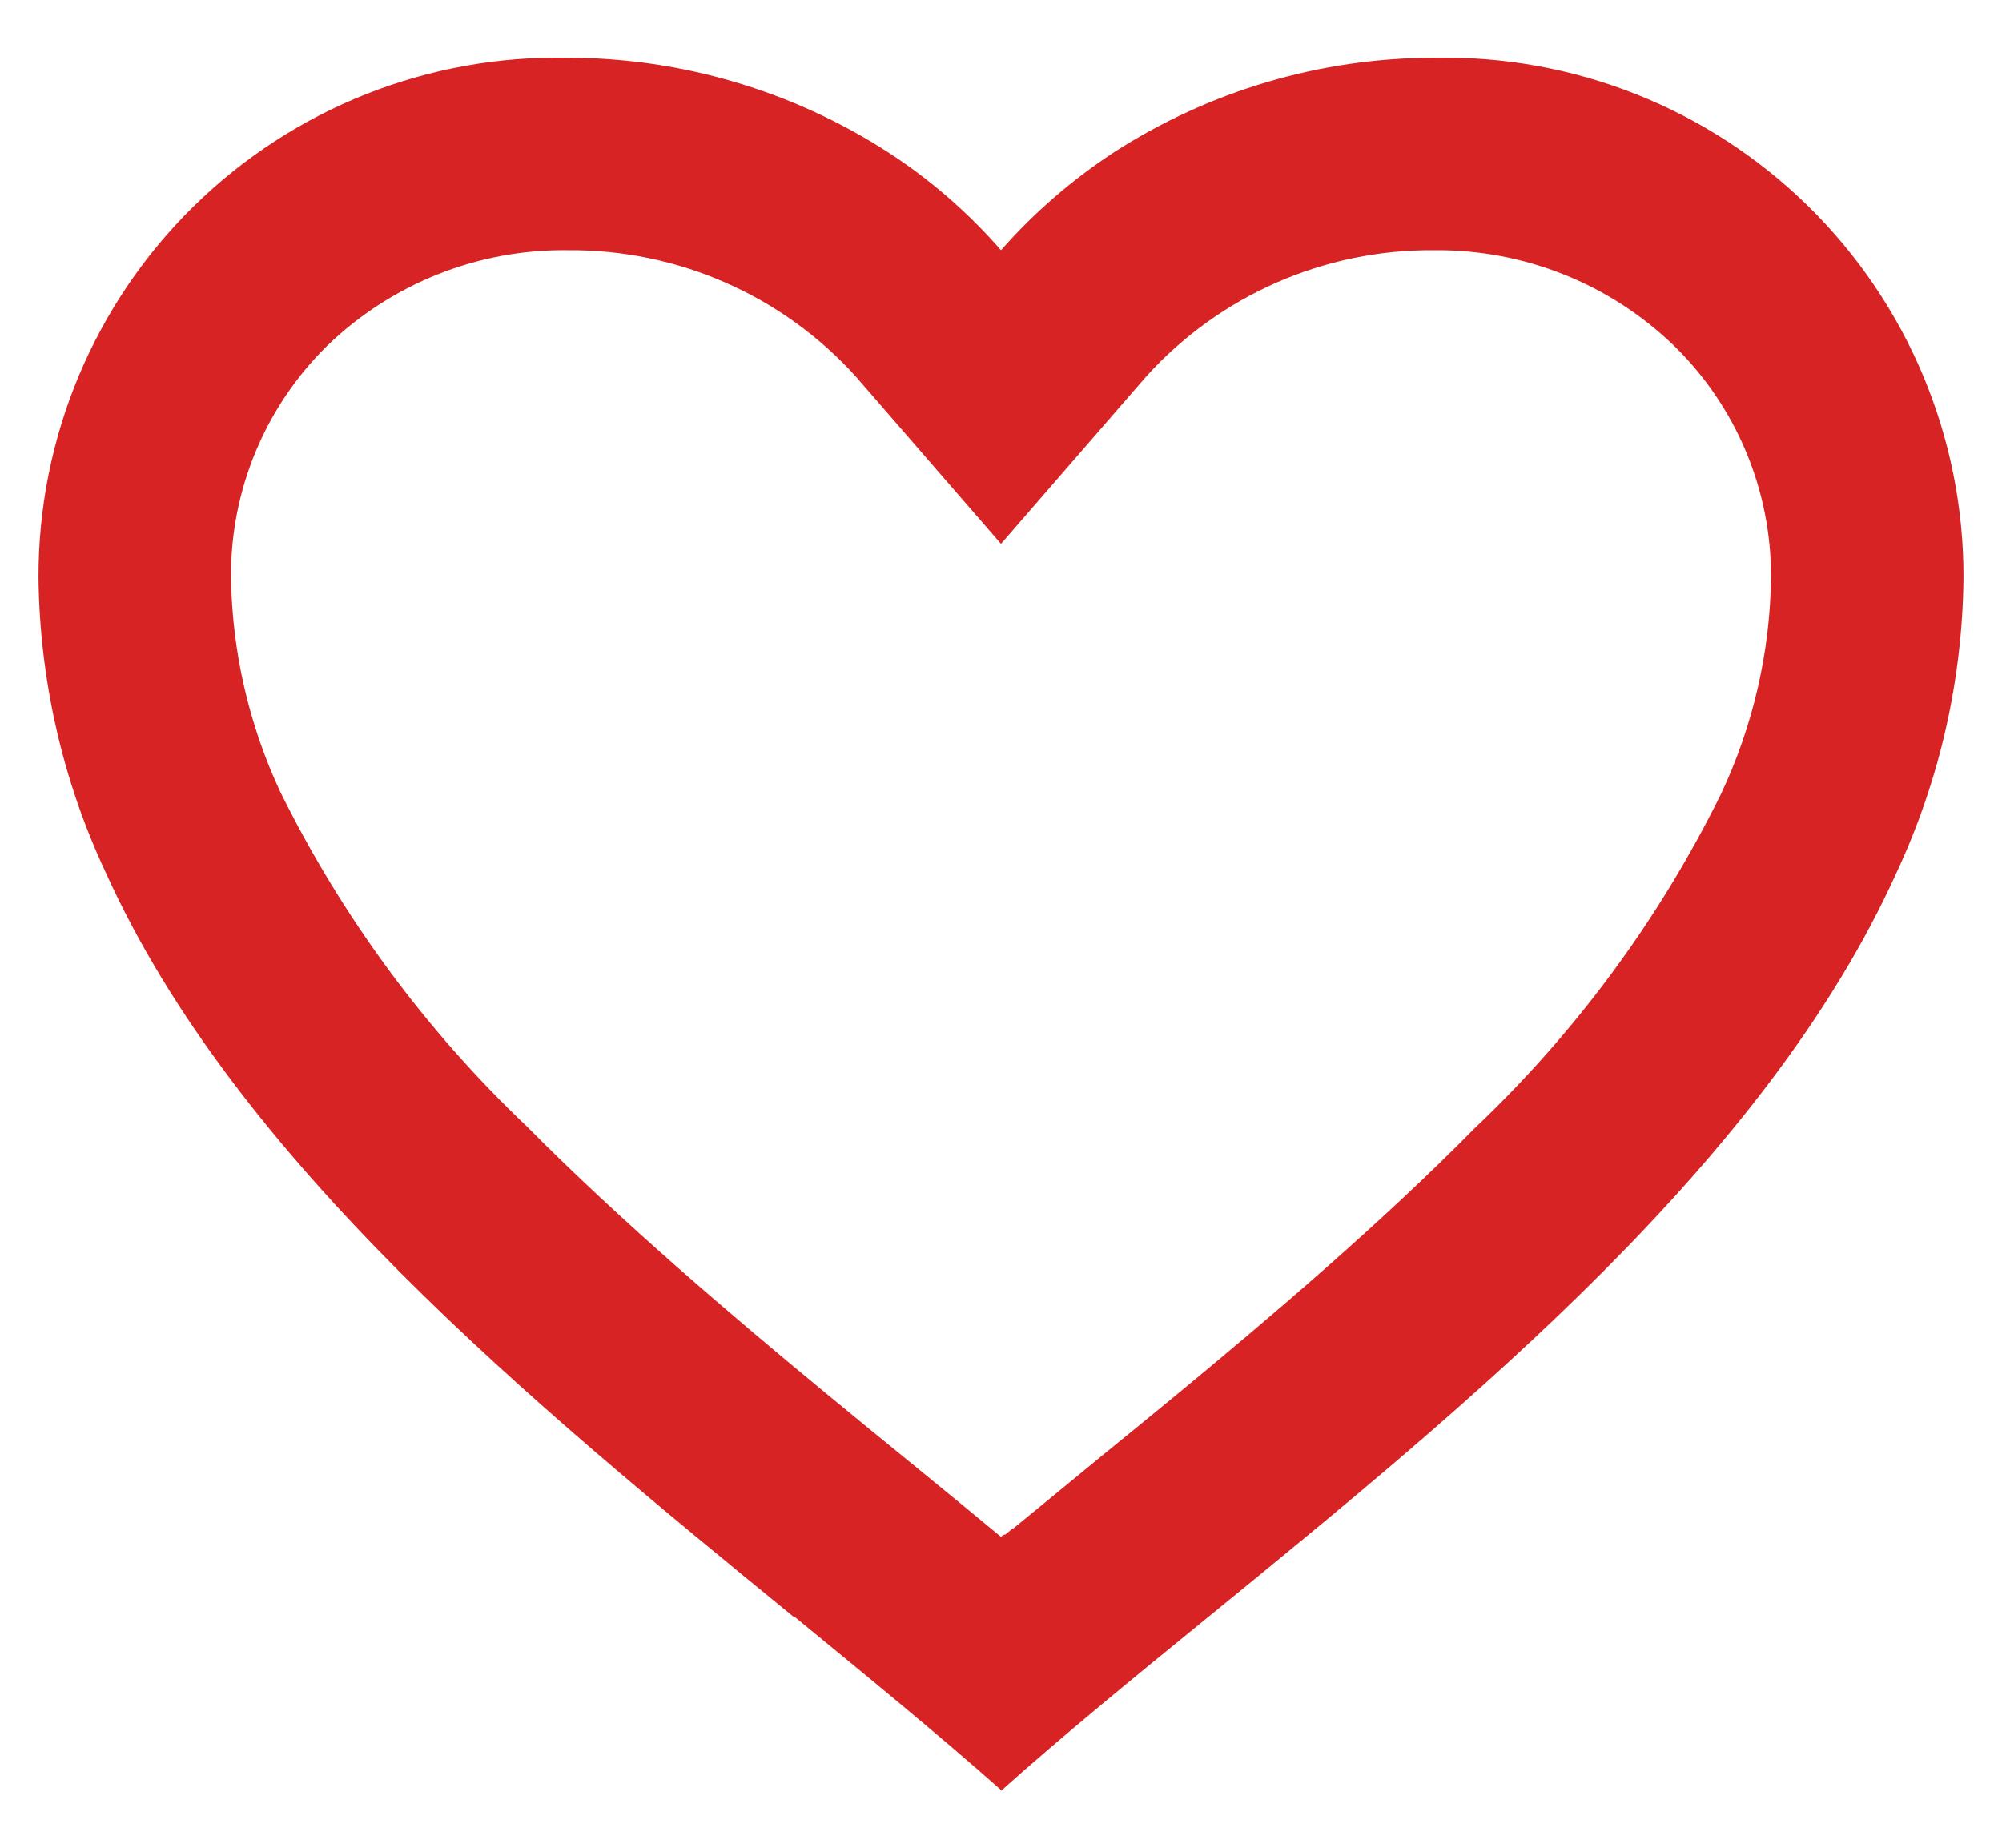 <svg width="26" height="24" viewBox="0 0 26 24" fill="none" xmlns="http://www.w3.org/2000/svg">
<path d="M13 23.25C12.194 22.535 11.283 21.791 10.319 21H10.306C6.913 18.225 3.066 15.085 1.368 11.322C0.809 10.125 0.514 8.821 0.5 7.5C0.496 5.687 1.223 3.949 2.517 2.678C3.811 1.408 5.562 0.713 7.375 0.75C8.851 0.752 10.295 1.179 11.535 1.979C12.08 2.332 12.573 2.76 13 3.25C13.429 2.762 13.923 2.335 14.466 1.979C15.706 1.179 17.15 0.752 18.625 0.75C20.438 0.713 22.189 1.408 23.483 2.678C24.777 3.949 25.504 5.687 25.5 7.5C25.487 8.824 25.192 10.129 24.633 11.329C22.934 15.091 19.089 18.23 15.695 21L15.682 21.01C14.717 21.796 13.807 22.54 13.001 23.26L13 23.25ZM7.375 3.25C6.211 3.235 5.088 3.681 4.25 4.49C3.443 5.283 2.992 6.369 3 7.5C3.014 8.463 3.232 9.412 3.64 10.285C4.442 11.908 5.524 13.378 6.836 14.625C8.075 15.875 9.5 17.085 10.732 18.102C11.074 18.384 11.421 18.668 11.769 18.951L11.988 19.13C12.321 19.402 12.666 19.685 13 19.962L13.016 19.948L13.024 19.941H13.031L13.043 19.933H13.049H13.055L13.078 19.914L13.129 19.872L13.137 19.865L13.151 19.855H13.159L13.17 19.845L14 19.164L14.217 18.985C14.569 18.699 14.916 18.415 15.258 18.134C16.49 17.116 17.916 15.908 19.155 14.651C20.468 13.405 21.55 11.936 22.351 10.312C22.766 9.432 22.988 8.473 23 7.5C23.005 6.372 22.554 5.29 21.75 4.5C20.914 3.687 19.791 3.238 18.625 3.25C17.202 3.238 15.842 3.834 14.887 4.889L13 7.064L11.113 4.889C10.158 3.834 8.798 3.238 7.375 3.25Z" fill="#D72323"/>
</svg>
